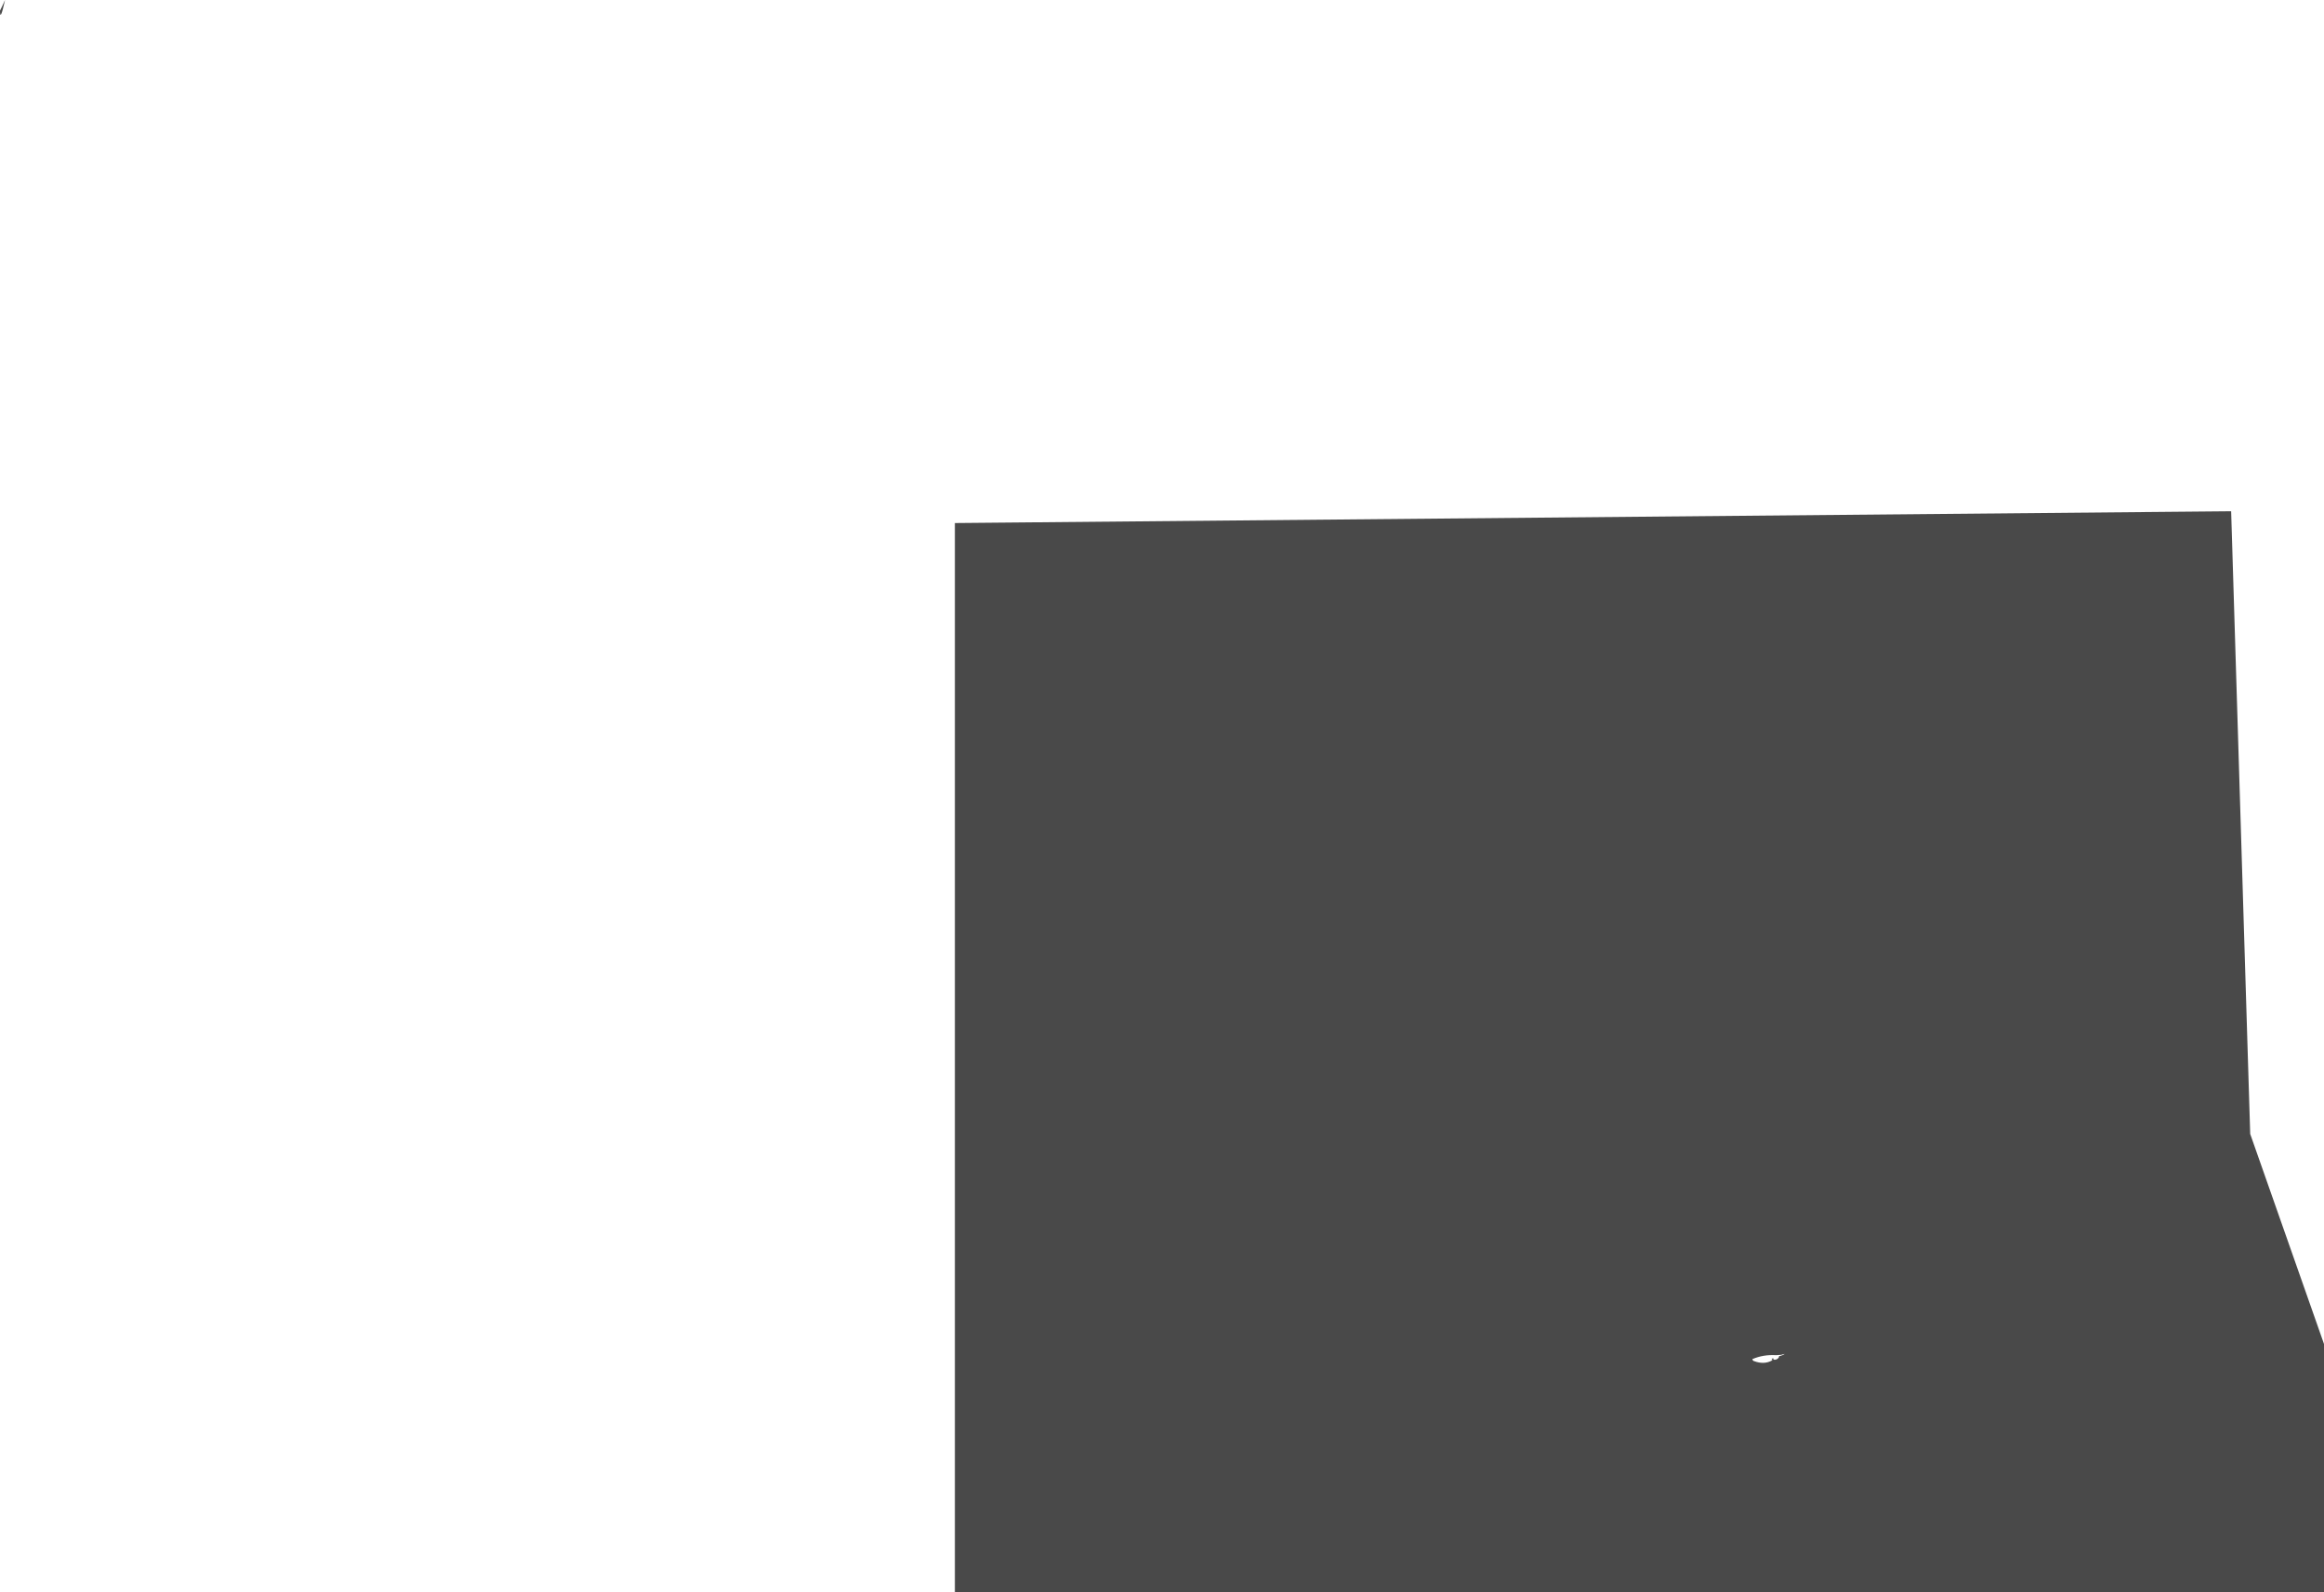 <?xml version="1.0" encoding="UTF-8" standalone="no"?>
<svg xmlns:ffdec="https://www.free-decompiler.com/flash" xmlns:xlink="http://www.w3.org/1999/xlink" ffdec:objectType="shape" height="1754.8px" width="2560.4px" xmlns="http://www.w3.org/2000/svg">
  <g transform="matrix(1.0, 0.0, 0.0, 1.0, 58.05, 456.4)">
    <path d="M1908.1 1035.6 L1904.3 1036.6 1898.9 1037.0 Q1884.55 1036.15 1872.6 1041.35 1872.7 1042.9 1874.3 1043.5 1885.55 1047.75 1894.35 1042.75 1894.45 1042.15 1894.15 1041.65 1893.95 1041.25 1894.05 1041.1 1894.4 1040.65 1895.05 1040.4 1895.7 1040.15 1895.6 1040.85 1895.55 1041.85 1896.65 1042.0 1899.15 1042.3 1901.25 1040.15 1902.0 1039.35 1901.85 1038.25 1903.45 1037.6 1905.1 1037.2 1906.9 1036.75 1908.1 1035.6 M2502.35 1024.65 L2502.35 1298.4 993.95 1298.4 993.95 120.0 2400.05 107.0 2421.05 793.2 2502.35 1024.65" fill="#494949" fill-rule="evenodd" stroke="none"/>
    <path d="M-58.05 -444.7 Q-55.15 -450.4 -52.5 -456.4 -58.05 -431.3 -58.05 -444.7" fill="#494949" fill-rule="evenodd" stroke="none"/>
  </g>
</svg>
